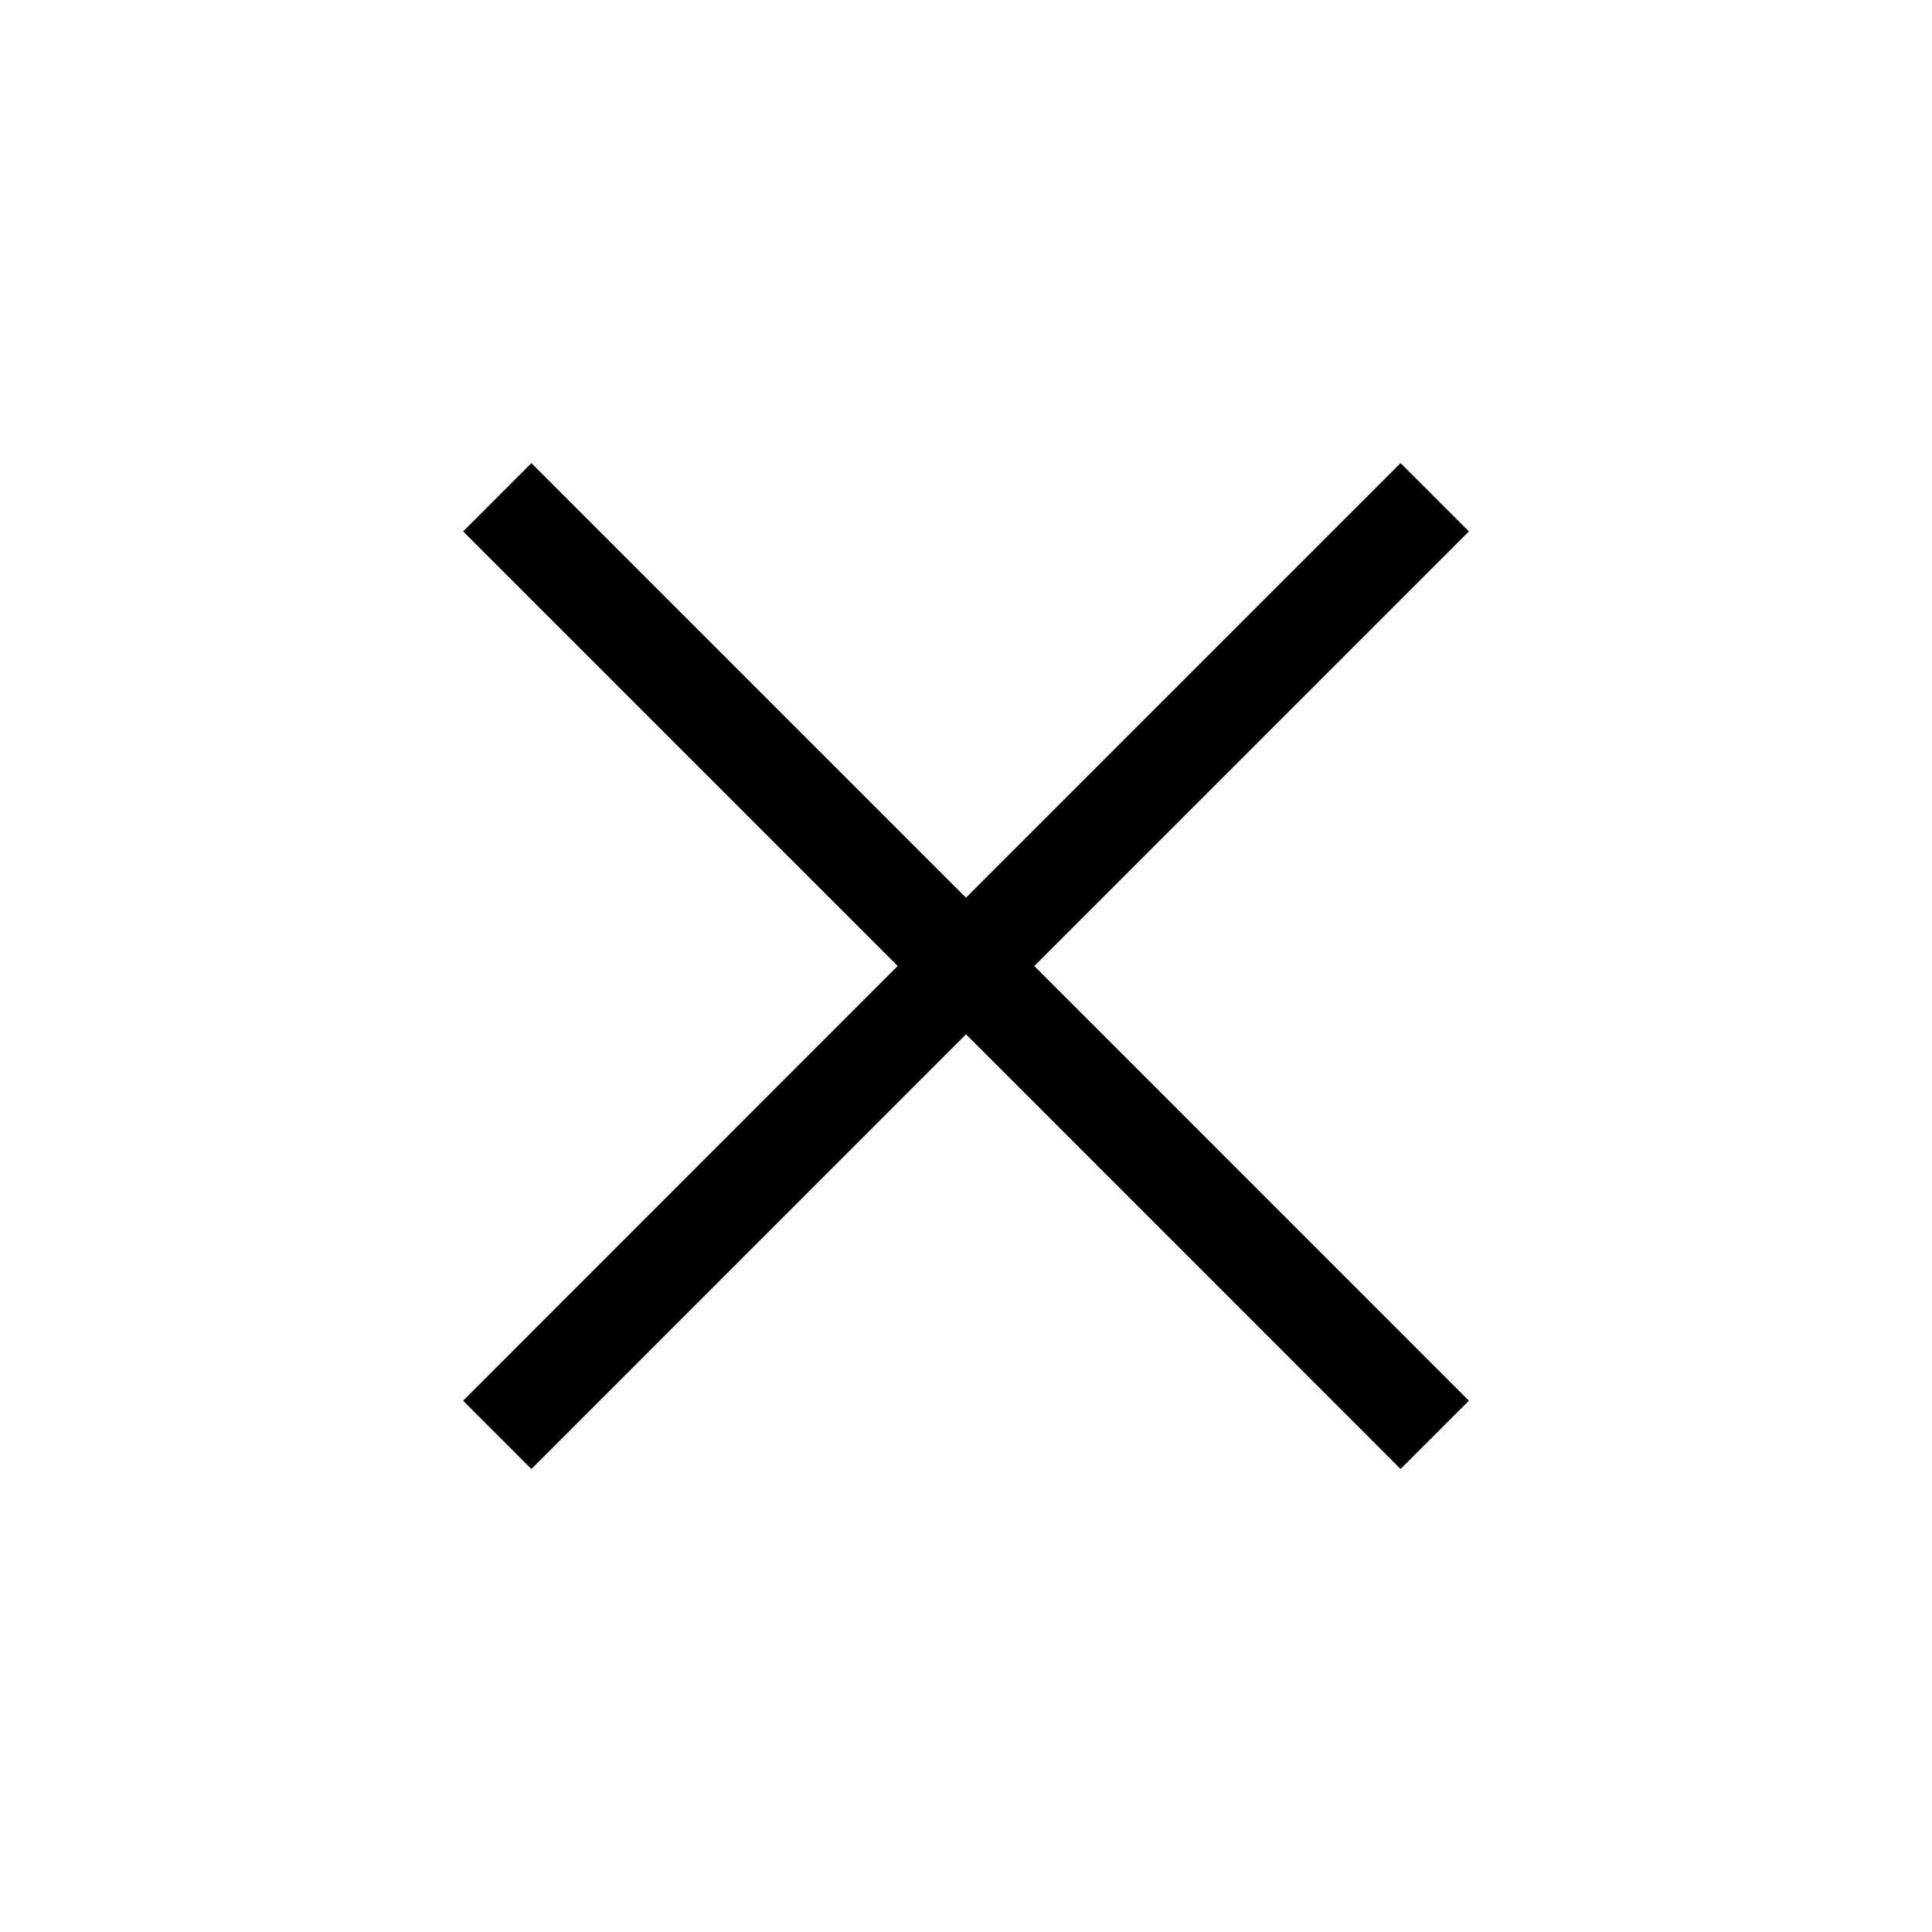 <svg width="20" height="20" viewBox="0 0 20 20"  xmlns="http://www.w3.org/2000/svg" id="x-default">
<path d="M10 10.707L14.499 15.207L15.206 14.5L10.707 10L15.206 5.501L14.499 4.794L10 9.293L5.501 4.794L4.794 5.501L9.293 10L4.794 14.5L5.501 15.207L10 10.707Z" fill="currentColor"/>
</svg>
